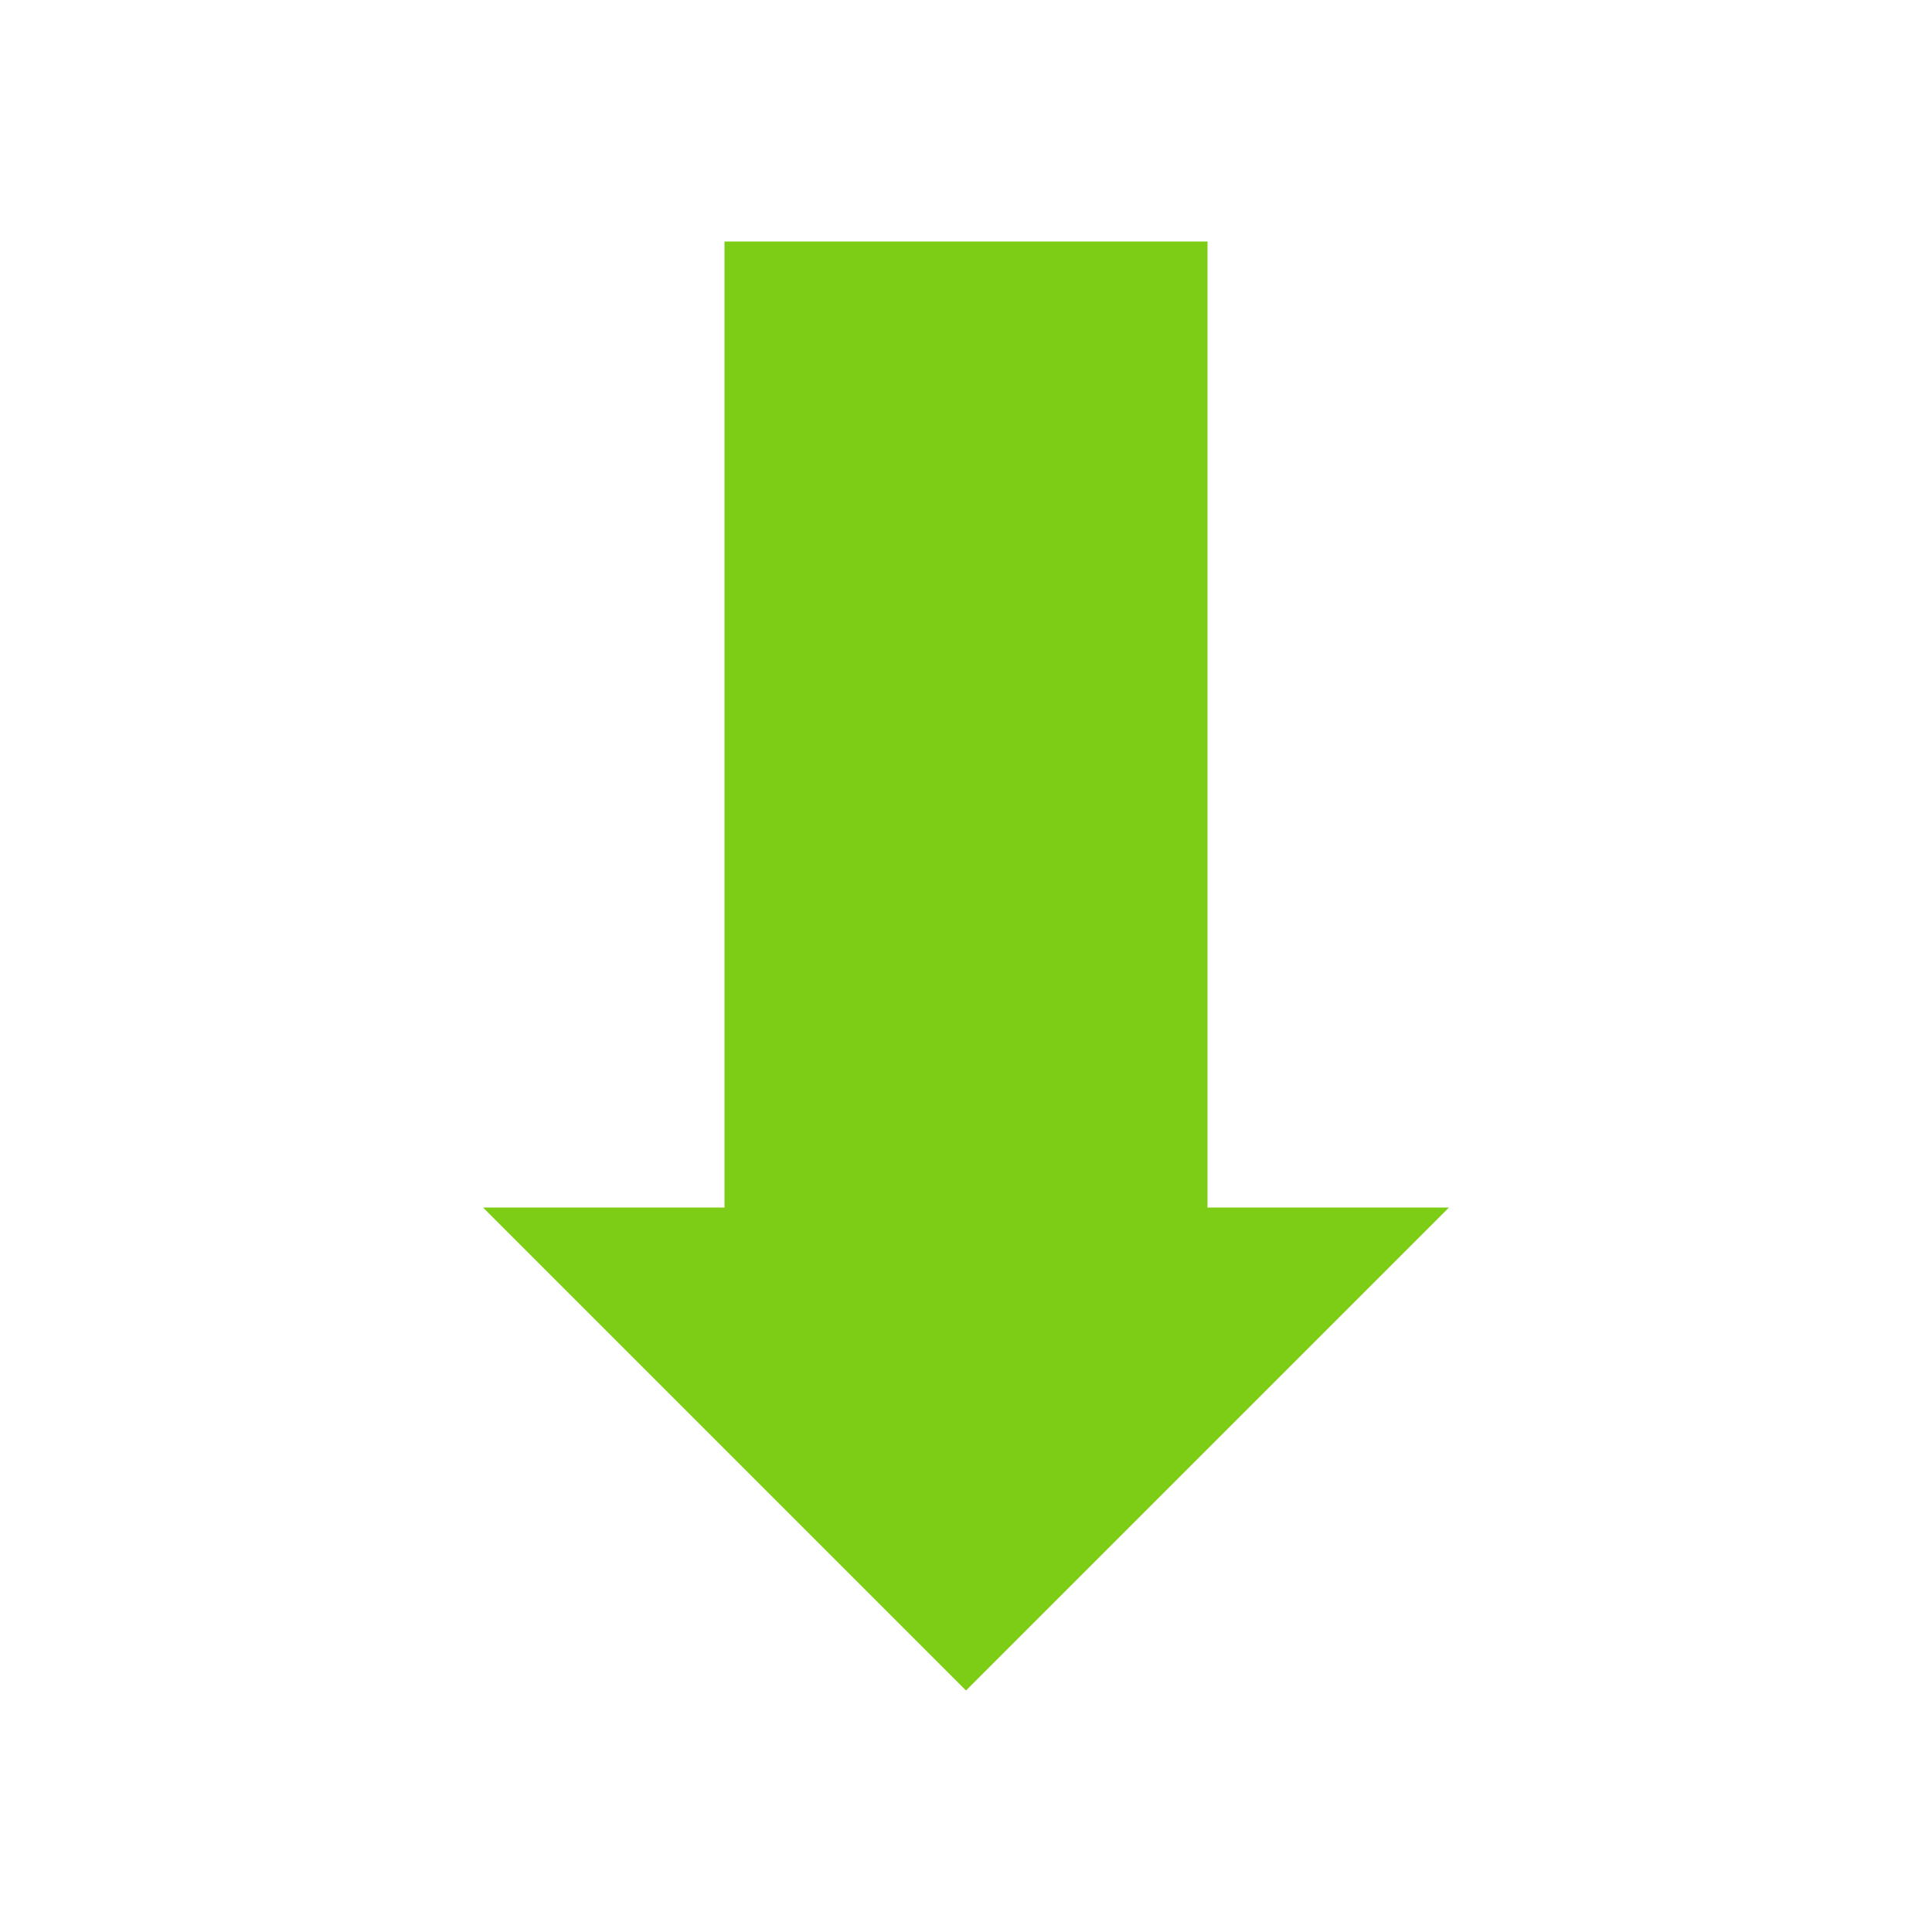 <svg width="16" height="16" viewBox="0 0 16 16" fill="none" xmlns="http://www.w3.org/2000/svg">
<path d="M8 14L12 10L4 10L8 14Z" fill="#7DCD17"/>
<rect width="10" height="4" transform="matrix(4.37114e-08 -1 -1 -4.37114e-08 10 12)" fill="#7DCD17"/>
</svg>
